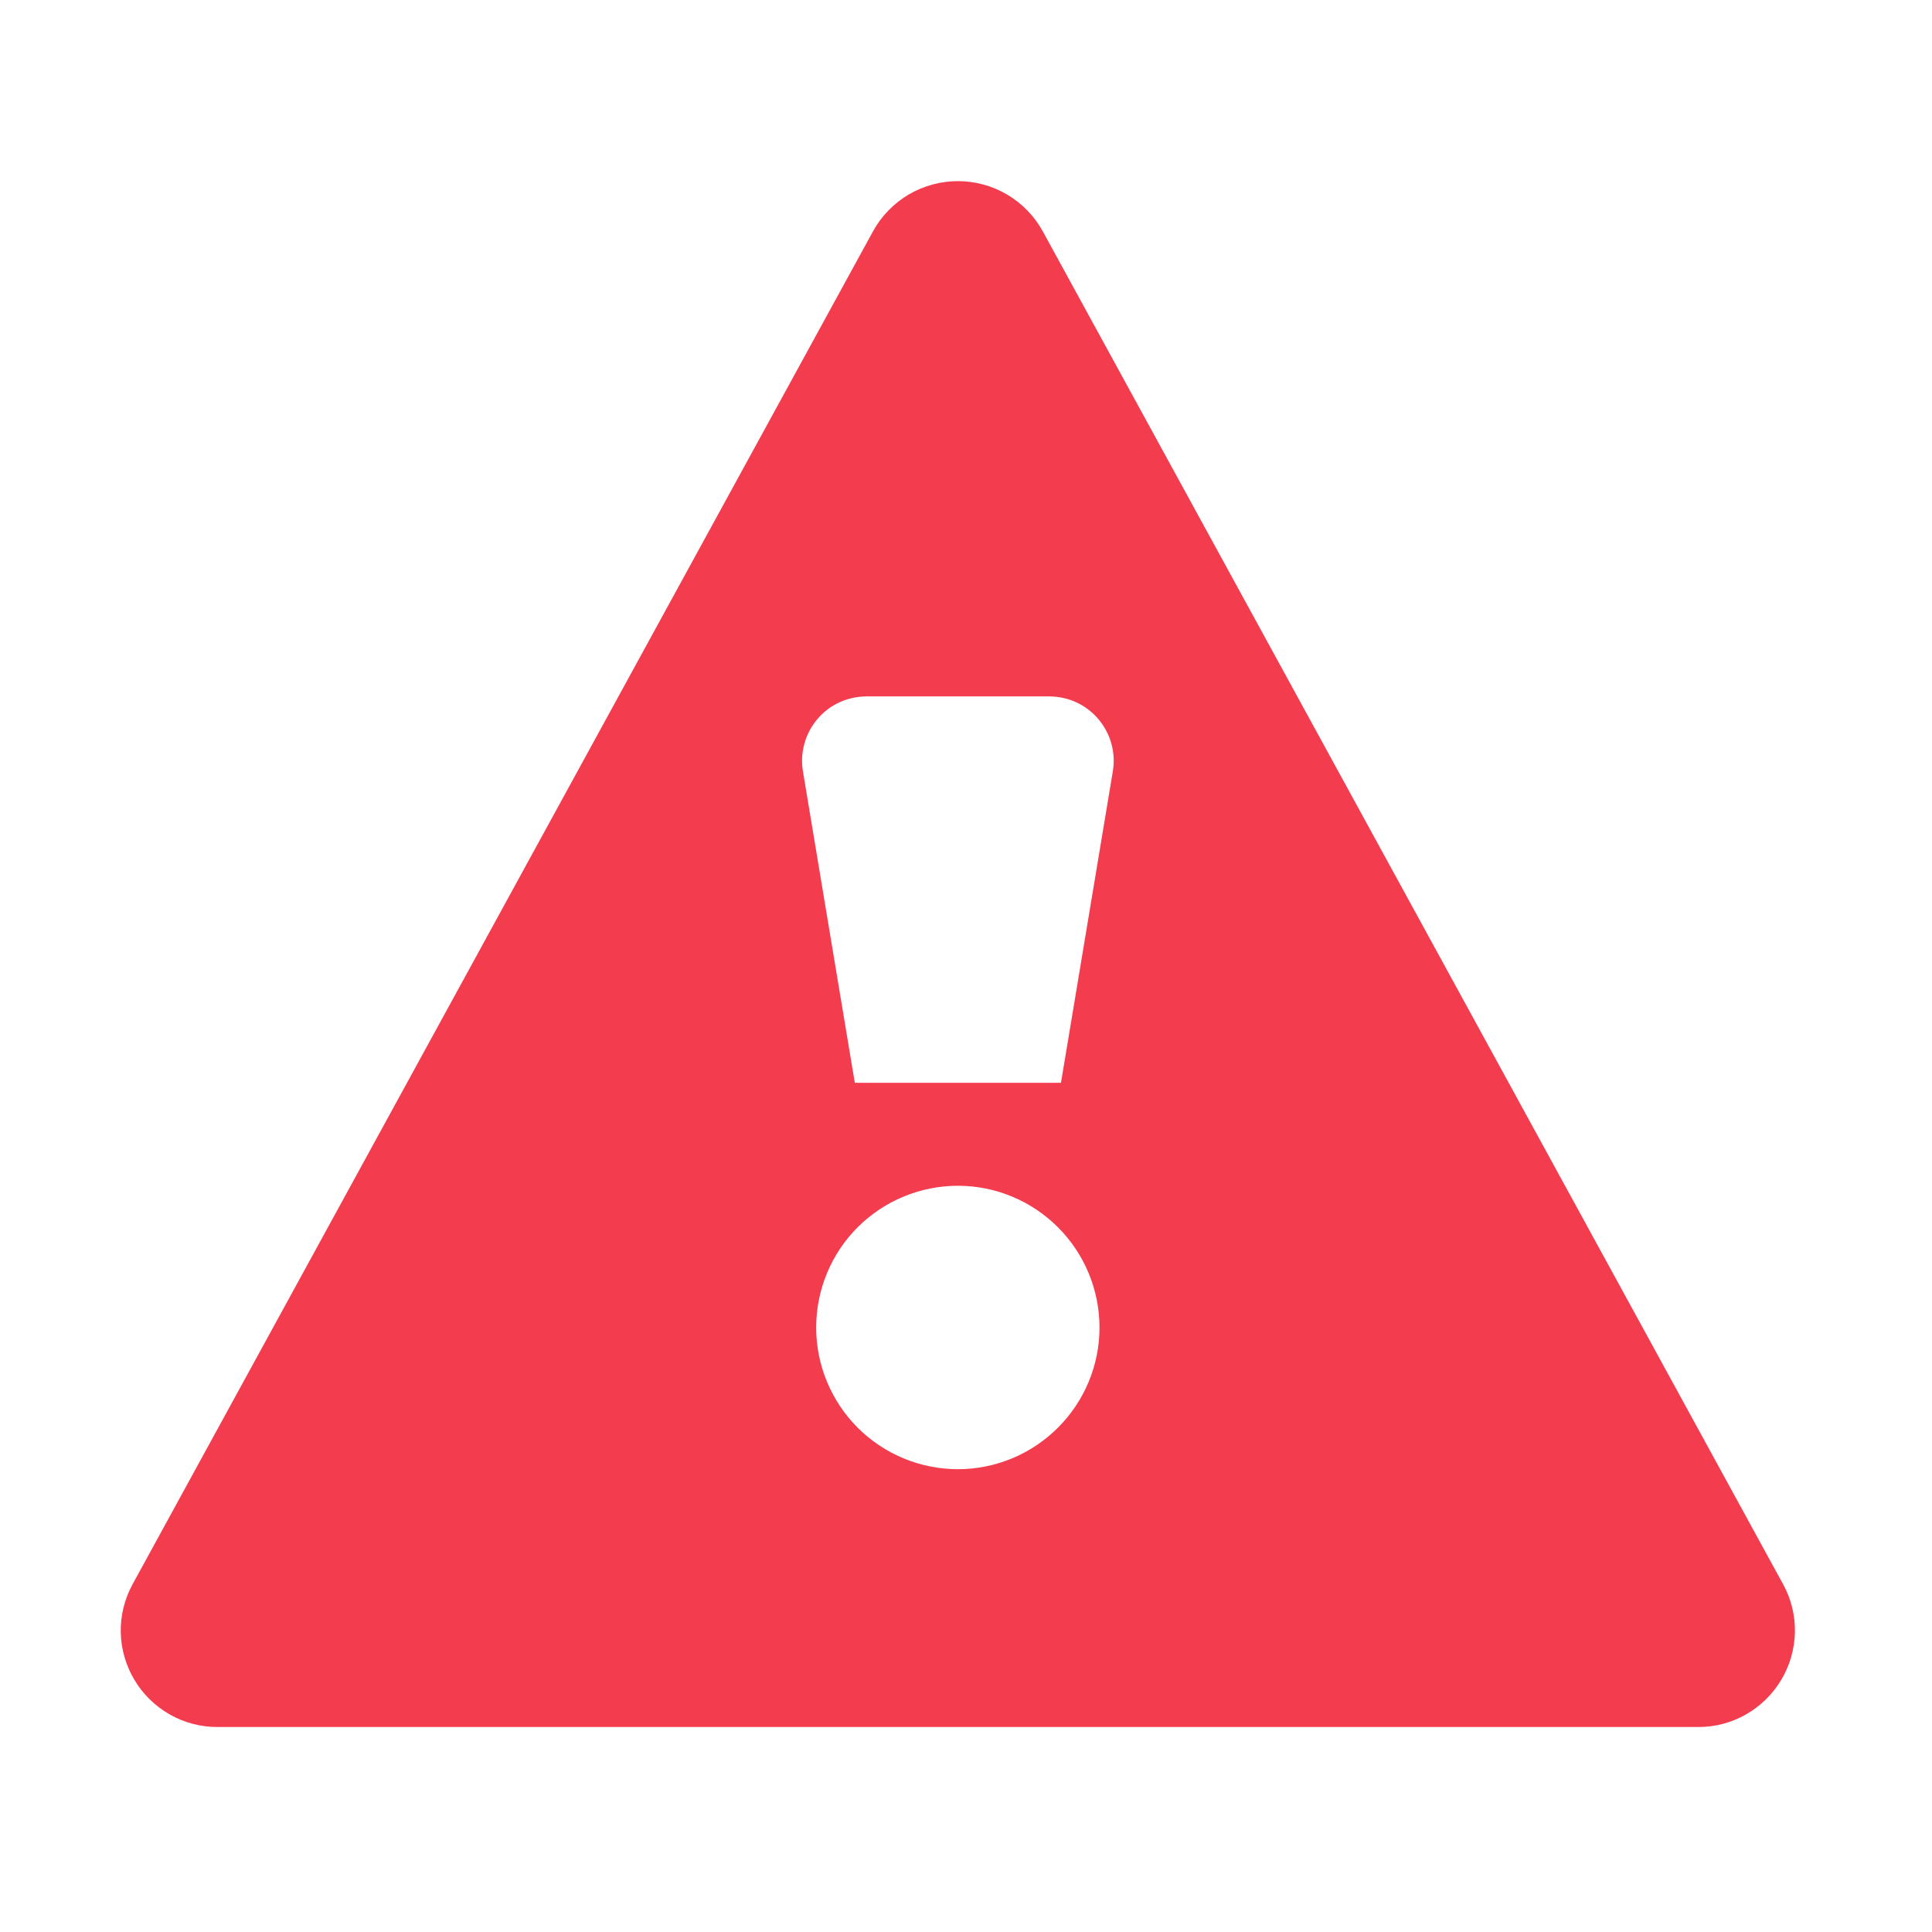 <svg width="20" height="20" viewBox="0 0 20 20" fill="none" xmlns="http://www.w3.org/2000/svg">
<path fill-rule="evenodd" clip-rule="evenodd" d="M9.916 1.875C10.096 1.875 10.273 1.924 10.427 2.015C10.582 2.107 10.71 2.239 10.796 2.397L18.458 16.399C18.542 16.551 18.584 16.722 18.581 16.896C18.577 17.07 18.529 17.24 18.44 17.389C18.351 17.538 18.225 17.662 18.074 17.748C17.923 17.834 17.752 17.879 17.578 17.878H2.254C2.08 17.879 1.908 17.834 1.757 17.748C1.606 17.662 1.479 17.538 1.391 17.389C1.302 17.24 1.253 17.069 1.25 16.896C1.247 16.722 1.29 16.551 1.373 16.399L9.036 2.397C9.122 2.239 9.25 2.107 9.404 2.015C9.559 1.924 9.736 1.875 9.916 1.875ZM9.916 12.275C9.527 12.275 9.153 12.43 8.878 12.705C8.603 12.98 8.449 13.354 8.449 13.743C8.449 14.131 8.604 14.504 8.878 14.779C9.153 15.054 9.527 15.209 9.916 15.209C10.305 15.209 10.677 15.054 10.952 14.779C11.227 14.504 11.382 14.132 11.382 13.743C11.382 13.354 11.227 12.98 10.952 12.705C10.677 12.43 10.305 12.275 9.916 12.275ZM8.969 7.209C8.872 7.21 8.777 7.23 8.689 7.271C8.601 7.311 8.523 7.371 8.461 7.445C8.398 7.519 8.352 7.606 8.327 7.699C8.301 7.792 8.296 7.889 8.312 7.985L8.849 11.209H10.983L11.52 7.985C11.536 7.889 11.531 7.792 11.505 7.699C11.48 7.606 11.433 7.519 11.371 7.445C11.308 7.371 11.23 7.311 11.143 7.271C11.055 7.23 10.959 7.21 10.862 7.209H8.969Z" fill="#F33D4F"/>
</svg>
